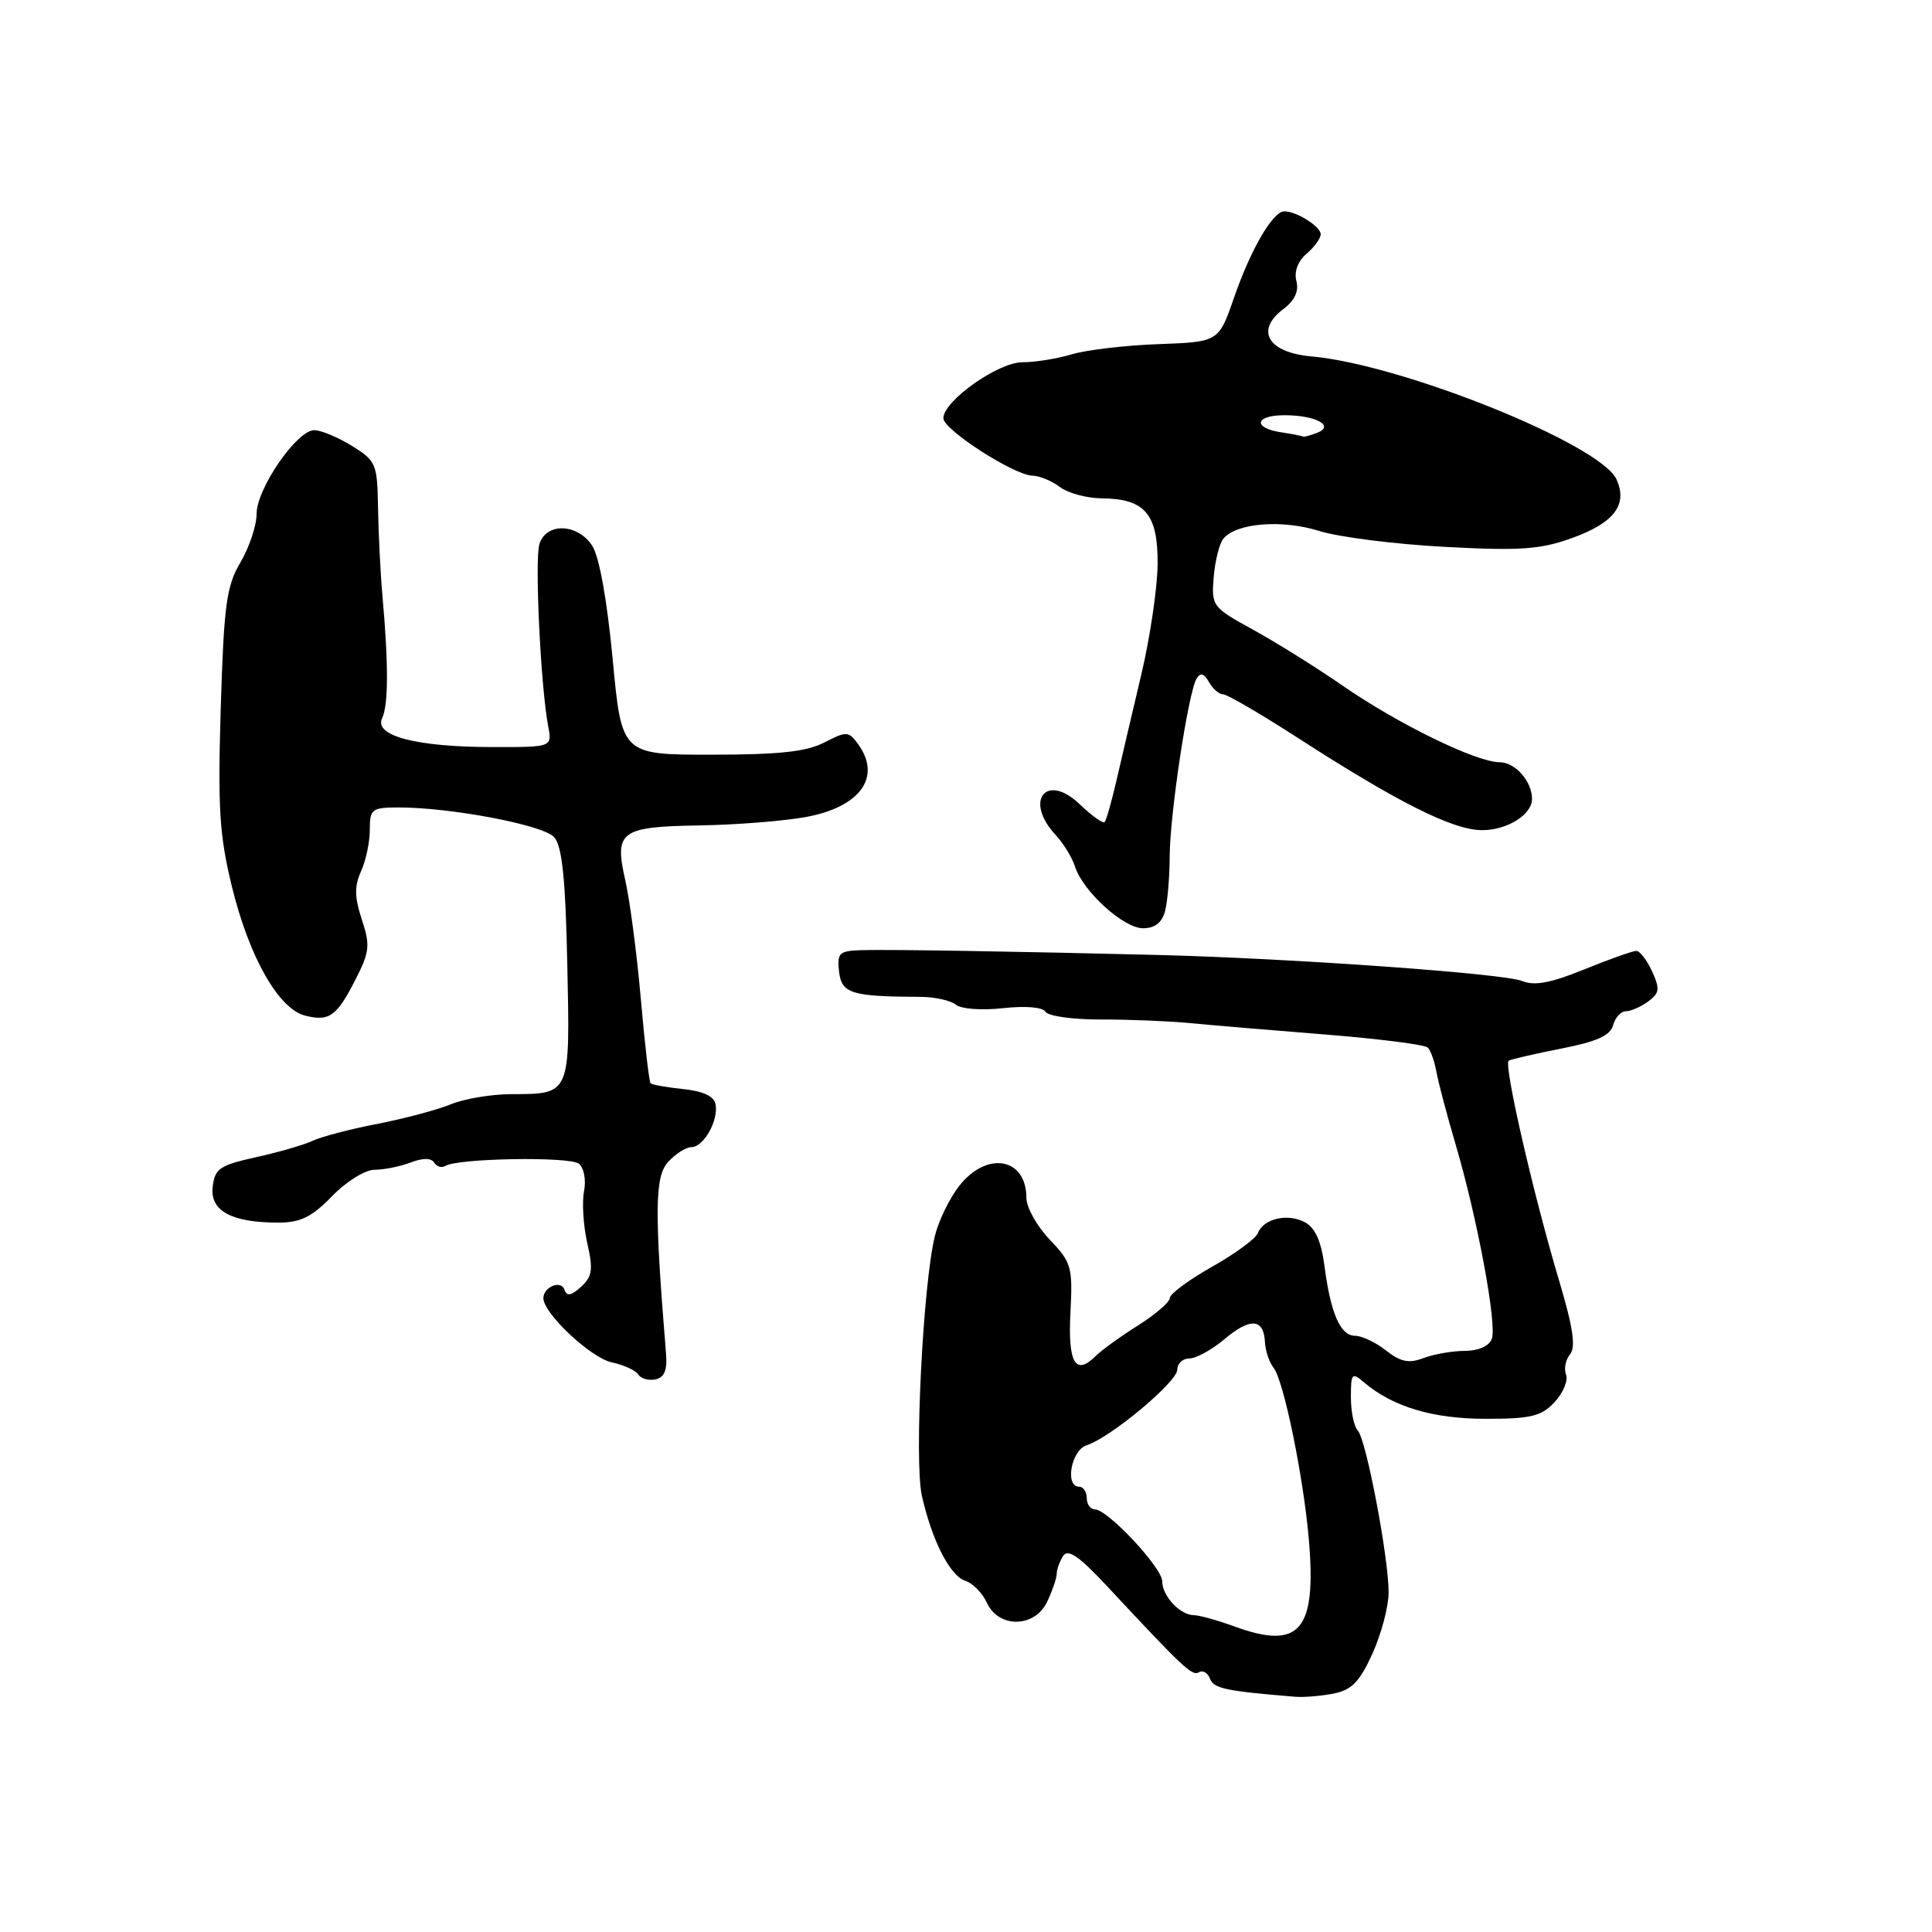 <?xml version="1.0" encoding="UTF-8" standalone="no"?>
<!DOCTYPE svg PUBLIC "-//W3C//DTD SVG 1.1//EN" "http://www.w3.org/Graphics/SVG/1.1/DTD/svg11.dtd" >
<svg xmlns="http://www.w3.org/2000/svg" xmlns:xlink="http://www.w3.org/1999/xlink" version="1.1" viewBox="0 0 256 256">
 <g >
 <path fill="currentColor"
d=" M 176.74 224.40 C 179.11 223.93 180.18 222.82 181.87 219.08 C 183.04 216.49 184.00 212.85 184.00 211.01 C 184.00 206.35 181.02 190.70 179.91 189.55 C 179.41 189.03 179.00 187.05 179.00 185.15 C 179.00 181.95 179.13 181.80 180.75 183.18 C 184.56 186.41 189.86 188.00 196.86 188.00 C 202.86 188.00 204.23 187.67 205.99 185.79 C 207.12 184.57 207.81 182.93 207.51 182.16 C 207.21 181.38 207.45 180.16 208.04 179.45 C 208.82 178.51 208.44 175.90 206.63 169.83 C 203.17 158.27 199.21 140.99 199.91 140.55 C 200.24 140.36 203.37 139.63 206.88 138.94 C 211.60 138.02 213.40 137.20 213.75 135.84 C 214.02 134.83 214.77 134.00 215.43 134.00 C 216.08 134.00 217.41 133.42 218.38 132.71 C 219.90 131.60 219.97 131.04 218.91 128.71 C 218.23 127.22 217.29 126.00 216.82 126.00 C 216.35 126.00 213.24 127.10 209.92 128.45 C 205.48 130.26 203.31 130.66 201.69 129.99 C 199.33 129.00 171.34 127.00 153.50 126.54 C 135.17 126.08 117.69 125.79 114.18 125.90 C 111.18 125.99 110.90 126.26 111.18 128.75 C 111.52 131.65 112.80 132.05 121.97 132.09 C 123.87 132.10 125.98 132.57 126.66 133.13 C 127.35 133.70 130.08 133.90 132.89 133.59 C 135.88 133.26 138.16 133.45 138.54 134.07 C 138.89 134.64 142.18 135.10 145.84 135.09 C 149.50 135.08 154.75 135.29 157.50 135.55 C 160.25 135.82 168.35 136.50 175.50 137.07 C 182.65 137.64 188.81 138.42 189.19 138.81 C 189.57 139.19 190.09 140.65 190.34 142.05 C 190.59 143.44 191.72 147.72 192.85 151.55 C 195.75 161.36 198.39 175.54 197.67 177.42 C 197.31 178.37 195.88 179.00 194.10 179.00 C 192.47 179.00 190.01 179.43 188.63 179.95 C 186.69 180.69 185.60 180.47 183.66 178.95 C 182.30 177.88 180.46 177.00 179.57 177.00 C 177.61 177.00 176.33 174.08 175.50 167.75 C 175.07 164.47 174.27 162.68 172.90 161.95 C 170.62 160.73 167.42 161.47 166.68 163.39 C 166.40 164.12 163.66 166.13 160.59 167.86 C 157.51 169.60 155.00 171.46 155.00 172.00 C 155.00 172.53 153.10 174.18 150.77 175.64 C 148.45 177.11 145.92 178.94 145.16 179.70 C 142.50 182.35 141.49 180.58 141.84 173.90 C 142.15 167.88 141.98 167.28 139.09 164.25 C 137.39 162.47 136.00 159.98 136.00 158.71 C 136.00 153.41 130.80 152.47 127.13 157.10 C 125.83 158.75 124.36 161.76 123.87 163.80 C 122.29 170.27 121.13 193.63 122.15 198.18 C 123.49 204.15 125.89 208.83 127.94 209.48 C 128.91 209.79 130.17 211.09 130.76 212.36 C 132.32 215.79 137.12 215.71 138.76 212.23 C 139.44 210.78 140.01 209.13 140.02 208.55 C 140.02 207.97 140.41 206.90 140.87 206.17 C 141.50 205.19 142.97 206.19 146.61 210.09 C 156.88 221.11 157.97 222.13 158.87 221.58 C 159.38 221.27 160.04 221.66 160.34 222.45 C 160.84 223.74 162.41 224.07 171.62 224.83 C 172.79 224.92 175.10 224.73 176.74 224.40 Z  M 88.26 179.47 C 86.71 160.46 86.75 155.93 88.52 153.97 C 89.51 152.89 90.90 152.00 91.62 152.00 C 93.24 152.00 95.24 148.45 94.81 146.30 C 94.61 145.26 93.14 144.57 90.53 144.31 C 88.35 144.08 86.41 143.74 86.21 143.54 C 86.01 143.35 85.43 138.31 84.91 132.34 C 84.39 126.38 83.46 119.33 82.86 116.67 C 81.37 110.13 82.17 109.54 92.79 109.37 C 97.58 109.29 103.88 108.79 106.78 108.26 C 114.02 106.93 116.87 102.93 113.68 98.57 C 112.44 96.88 112.16 96.87 109.23 98.38 C 106.86 99.61 103.21 100.00 94.24 100.00 C 82.37 100.00 82.37 100.00 81.18 87.31 C 80.44 79.50 79.40 73.73 78.47 72.31 C 76.53 69.35 72.39 69.21 71.48 72.07 C 70.83 74.11 71.64 90.97 72.64 96.25 C 73.16 99.00 73.16 99.00 65.33 98.99 C 55.21 98.99 49.53 97.51 50.63 95.18 C 51.47 93.40 51.49 88.09 50.68 79.00 C 50.41 75.97 50.15 70.72 50.09 67.33 C 50.00 61.45 49.84 61.07 46.63 59.08 C 44.78 57.94 42.53 57.00 41.64 57.00 C 39.34 57.00 34.00 64.75 34.00 68.09 C 34.00 69.63 33.04 72.51 31.87 74.50 C 30.00 77.66 29.67 80.11 29.25 93.81 C 28.85 107.16 29.07 110.70 30.75 117.56 C 33.04 126.87 36.92 133.69 40.44 134.58 C 43.64 135.38 44.61 134.68 47.12 129.77 C 48.98 126.11 49.07 125.25 47.94 121.83 C 46.97 118.88 46.95 117.41 47.84 115.45 C 48.48 114.05 49.00 111.58 49.00 109.95 C 49.00 107.21 49.26 107.00 52.75 106.99 C 59.71 106.98 71.97 109.31 73.42 110.92 C 74.48 112.10 74.93 116.36 75.17 127.78 C 75.54 145.15 75.63 144.96 67.72 144.98 C 65.09 144.99 61.49 145.60 59.72 146.33 C 57.95 147.06 53.58 148.22 50.00 148.92 C 46.42 149.61 42.58 150.62 41.45 151.15 C 40.32 151.69 36.94 152.67 33.95 153.33 C 29.11 154.40 28.46 154.84 28.18 157.27 C 27.82 160.45 30.66 162.00 36.87 162.00 C 39.83 162.00 41.31 161.27 44.00 158.50 C 45.89 156.55 48.39 155.00 49.63 155.00 C 50.86 155.00 53.01 154.57 54.40 154.04 C 56.03 153.42 57.14 153.42 57.53 154.05 C 57.87 154.59 58.53 154.79 59.01 154.49 C 60.67 153.47 75.50 153.22 76.71 154.20 C 77.38 154.75 77.68 156.34 77.39 157.84 C 77.10 159.30 77.29 162.39 77.81 164.70 C 78.62 168.24 78.48 169.16 76.99 170.51 C 75.67 171.70 75.10 171.80 74.79 170.88 C 74.35 169.56 72.00 170.52 72.00 172.02 C 72.00 174.02 78.26 179.90 81.03 180.51 C 82.65 180.86 84.25 181.59 84.58 182.13 C 84.91 182.67 85.93 182.96 86.84 182.78 C 88.01 182.54 88.43 181.57 88.26 179.47 Z  M 154.37 120.75 C 154.70 119.51 154.98 116.25 154.99 113.50 C 155.01 107.87 157.46 91.69 158.56 89.91 C 159.07 89.08 159.54 89.22 160.19 90.37 C 160.69 91.27 161.53 92.00 162.06 92.00 C 162.59 92.00 166.95 94.54 171.76 97.64 C 185.22 106.33 192.52 110.00 196.39 110.00 C 199.72 110.00 203.00 107.95 203.00 105.86 C 203.00 103.53 200.77 101.00 198.71 101.00 C 195.62 101.00 185.23 95.93 177.83 90.80 C 174.41 88.44 169.11 85.13 166.06 83.45 C 160.63 80.47 160.51 80.31 160.82 76.46 C 161.00 74.30 161.58 72.01 162.11 71.37 C 163.83 69.29 169.89 68.81 174.82 70.36 C 177.39 71.17 184.85 72.11 191.39 72.46 C 201.38 73.00 204.08 72.81 208.23 71.32 C 213.89 69.29 215.72 66.88 214.19 63.51 C 212.08 58.88 185.79 48.29 173.79 47.23 C 168.03 46.72 166.28 43.81 170.03 40.97 C 171.55 39.83 172.13 38.59 171.78 37.25 C 171.45 36.00 171.97 34.62 173.12 33.63 C 174.16 32.74 175.00 31.58 175.00 31.04 C 175.00 30.02 171.80 28.00 170.18 28.00 C 168.67 28.00 165.75 33.00 163.53 39.40 C 161.48 45.31 161.48 45.31 153.49 45.60 C 149.09 45.76 143.93 46.37 142.01 46.95 C 140.09 47.53 137.15 48.00 135.48 48.00 C 132.25 48.00 125.00 53.13 125.00 55.42 C 125.00 56.94 134.39 62.99 136.82 63.03 C 137.74 63.05 139.37 63.72 140.44 64.53 C 141.51 65.34 143.98 66.01 145.94 66.03 C 151.73 66.08 153.44 68.09 153.39 74.77 C 153.36 77.92 152.38 84.55 151.20 89.50 C 150.03 94.45 148.55 100.75 147.92 103.50 C 147.28 106.25 146.59 108.69 146.37 108.93 C 146.16 109.16 144.67 108.10 143.07 106.57 C 138.62 102.31 135.65 106.10 139.88 110.64 C 140.91 111.75 142.06 113.63 142.44 114.81 C 143.49 118.11 148.87 123.00 151.46 123.00 C 153.01 123.00 153.97 122.26 154.37 120.75 Z  M 163.50 215.49 C 161.30 214.69 158.91 214.02 158.18 214.02 C 156.35 213.99 154.00 211.47 154.00 209.53 C 154.00 207.73 146.76 200.00 145.08 200.00 C 144.49 200.00 144.00 199.32 144.00 198.50 C 144.00 197.68 143.55 197.00 143.00 197.00 C 141.06 197.00 141.94 192.16 143.99 191.50 C 147.14 190.50 156.00 183.11 156.00 181.48 C 156.00 180.66 156.72 180.00 157.61 180.00 C 158.49 180.00 160.57 178.86 162.23 177.46 C 165.66 174.57 167.45 174.69 167.61 177.81 C 167.67 179.00 168.19 180.53 168.75 181.23 C 170.09 182.88 172.72 195.71 173.43 204.00 C 174.46 216.11 172.23 218.69 163.50 215.49 Z  M 169.75 57.28 C 165.92 56.70 166.30 55.00 170.25 55.02 C 174.39 55.03 176.92 56.43 174.50 57.36 C 173.59 57.71 172.76 57.93 172.67 57.85 C 172.58 57.77 171.26 57.51 169.75 57.28 Z "/>
</g>
</svg>